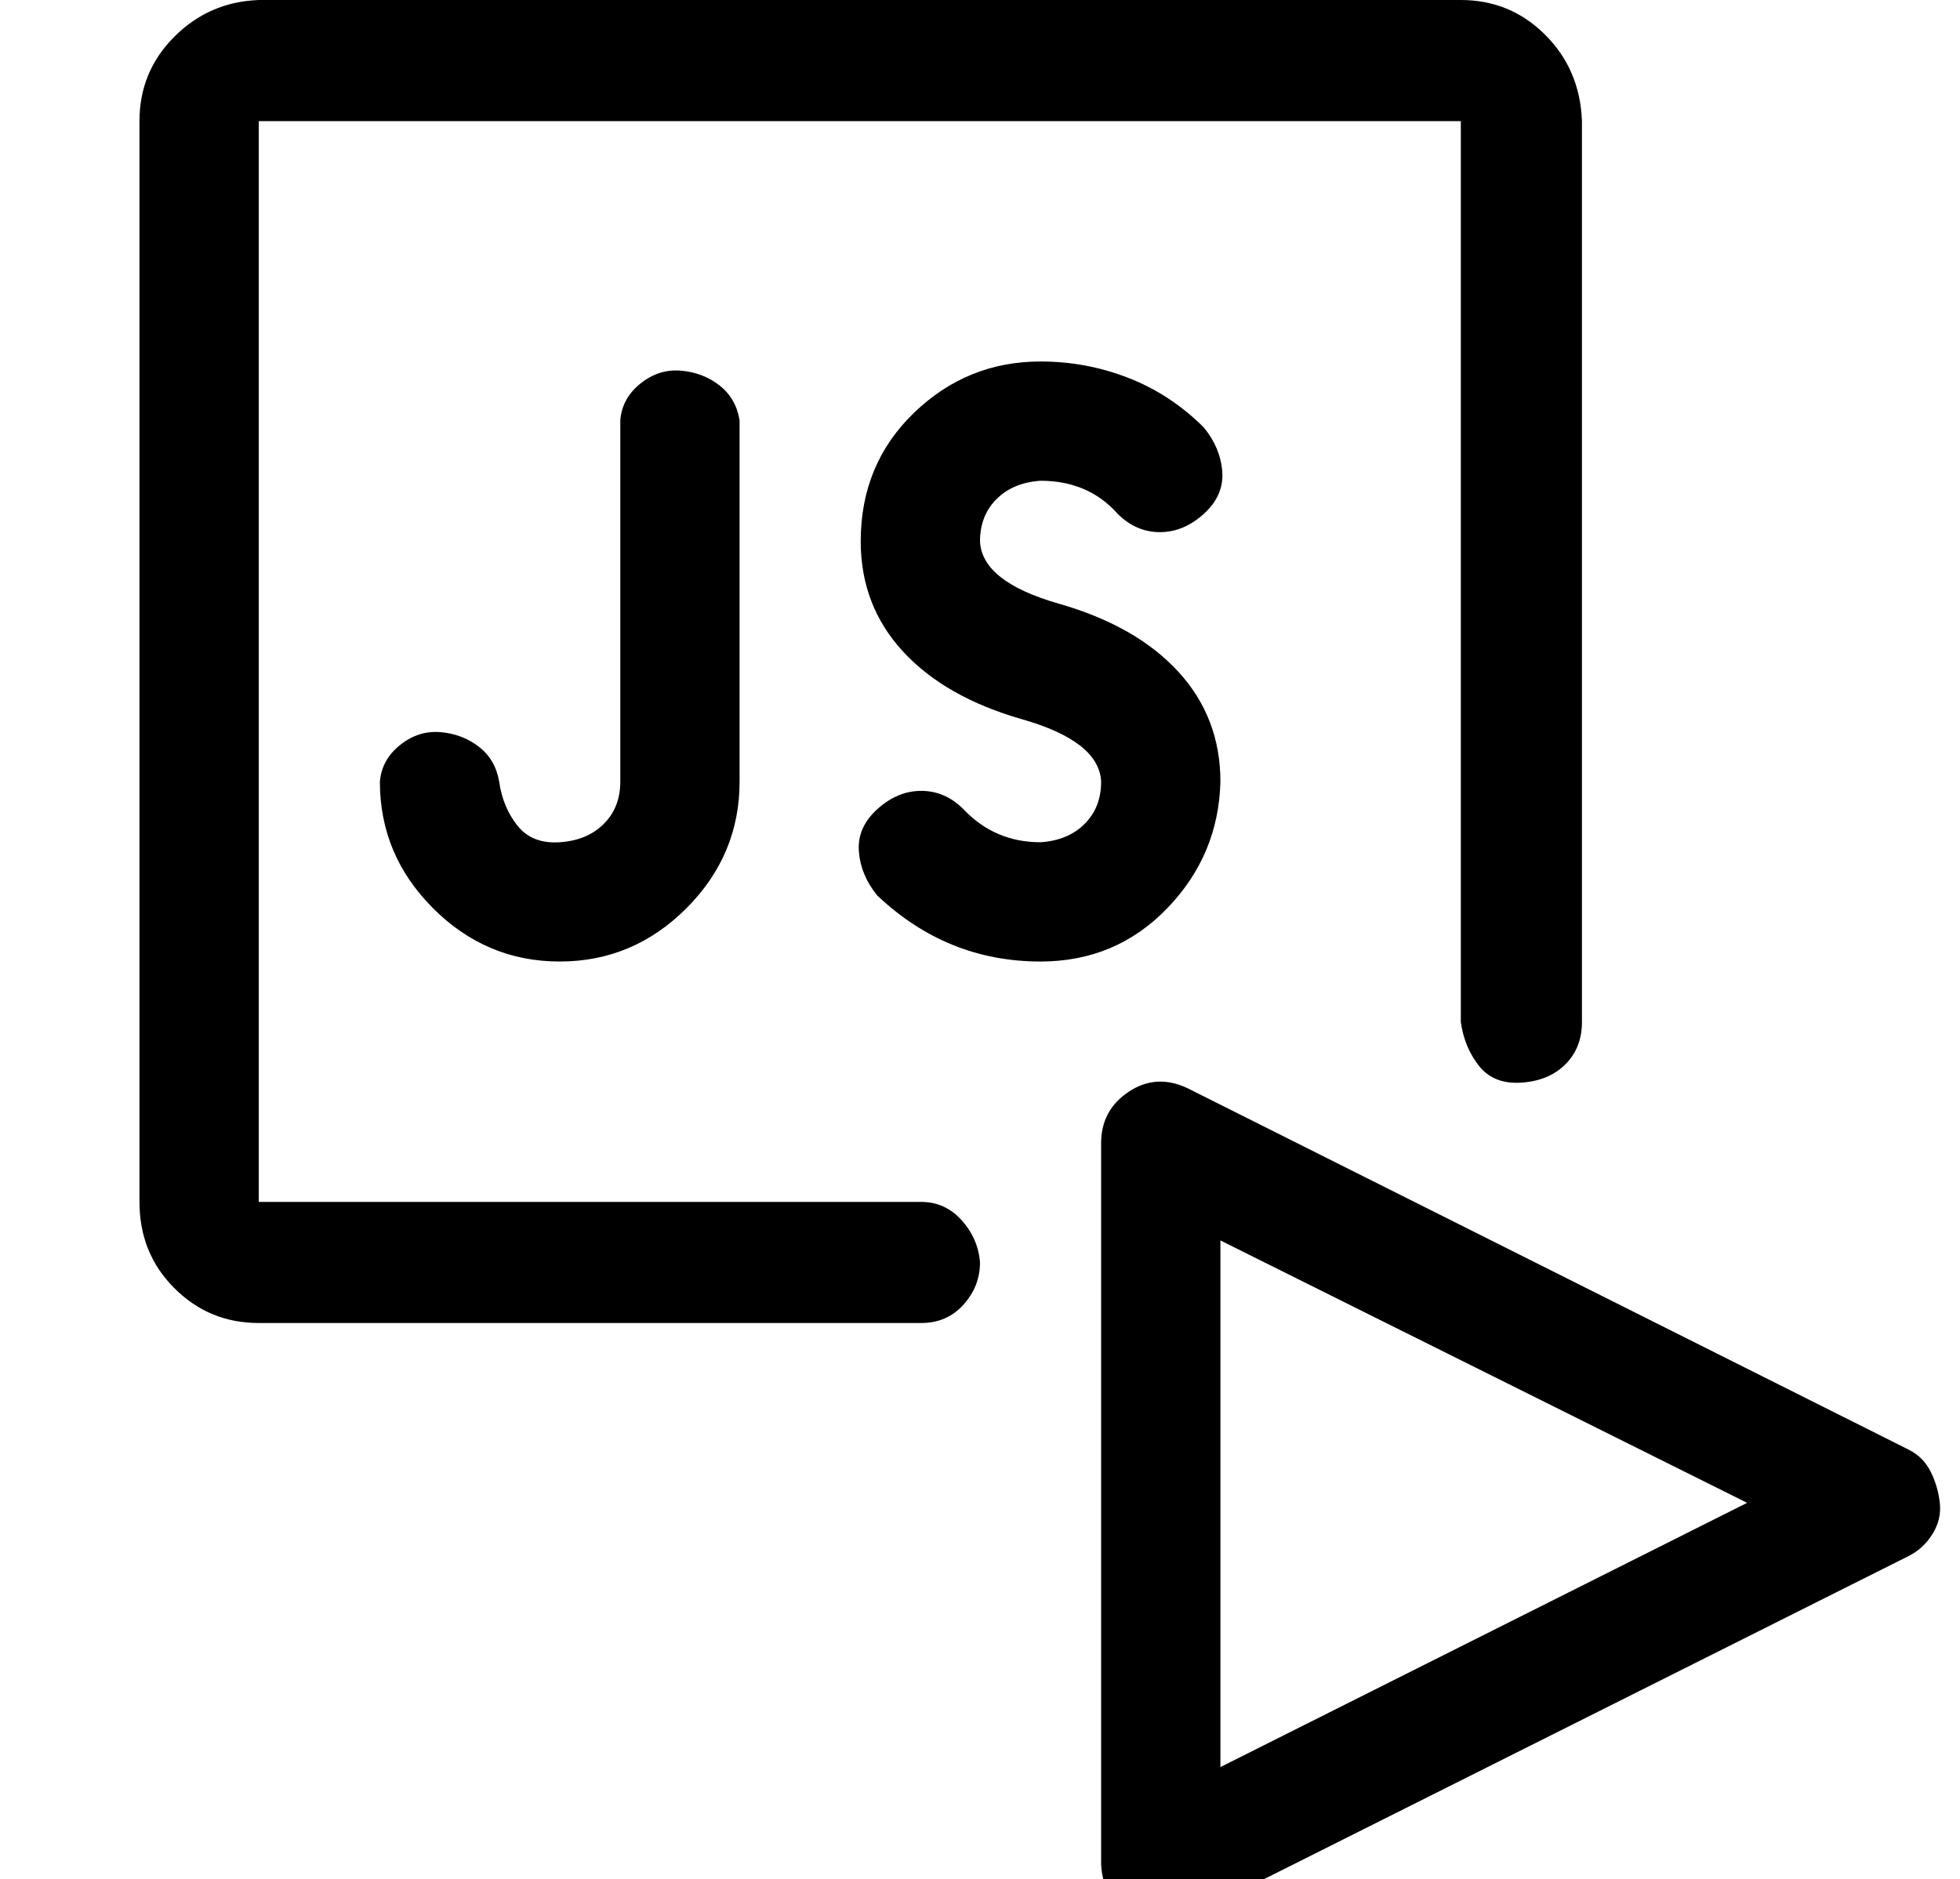 <?xml version="1.0" standalone="no"?>
<!DOCTYPE svg PUBLIC "-//W3C//DTD SVG 1.1//EN" "http://www.w3.org/Graphics/SVG/1.1/DTD/svg11.dtd" >
<svg xmlns="http://www.w3.org/2000/svg" xmlns:xlink="http://www.w3.org/1999/xlink" version="1.1" viewBox="-10 0 1068 1024">
   <path fill="currentColor"
d="M524 688q0 13 -9 23t-23 10h-361q-27 0 -46 -19t-19 -47v-589q0 -27 19 -46t46 -20h655q27 0 46 19t20 47v491q0 14 -9 23t-24 10t-23 -9t-10 -24v-491h-655v589h361q13 0 22 10t10 23zM1030 848l-393 197q-16 8 -31 -1t-16 -28v-393q0 -18 15 -28t32 -2l393 197
q8 4 12 12t5 17t-4 17t-13 12zM942 819l-287 -143v287zM328 229v197q0 14 -9 23t-24 10t-23 -9t-10 -24q-2 -12 -11 -19t-21 -8t-22 7t-11 20q0 40 29 69t69 29t69 -29t29 -69v-197q-2 -12 -11 -19t-21 -8t-22 7t-11 20zM655 426q0 -35 -23 -60t-65 -37t-43 -34q0 -14 9 -23
t24 -10q26 0 42 18q10 10 23 10t24 -10t10 -23t-10 -24q-18 -18 -41 -27t-48 -9q-40 0 -69 28t-29 70q0 35 23 60t65 37t43 34q0 14 -9 23t-24 10q-25 0 -42 -18q-10 -10 -23 -10t-24 10t-10 23t10 24q38 36 89 36q41 0 69 -29t29 -69z" />
</svg>
